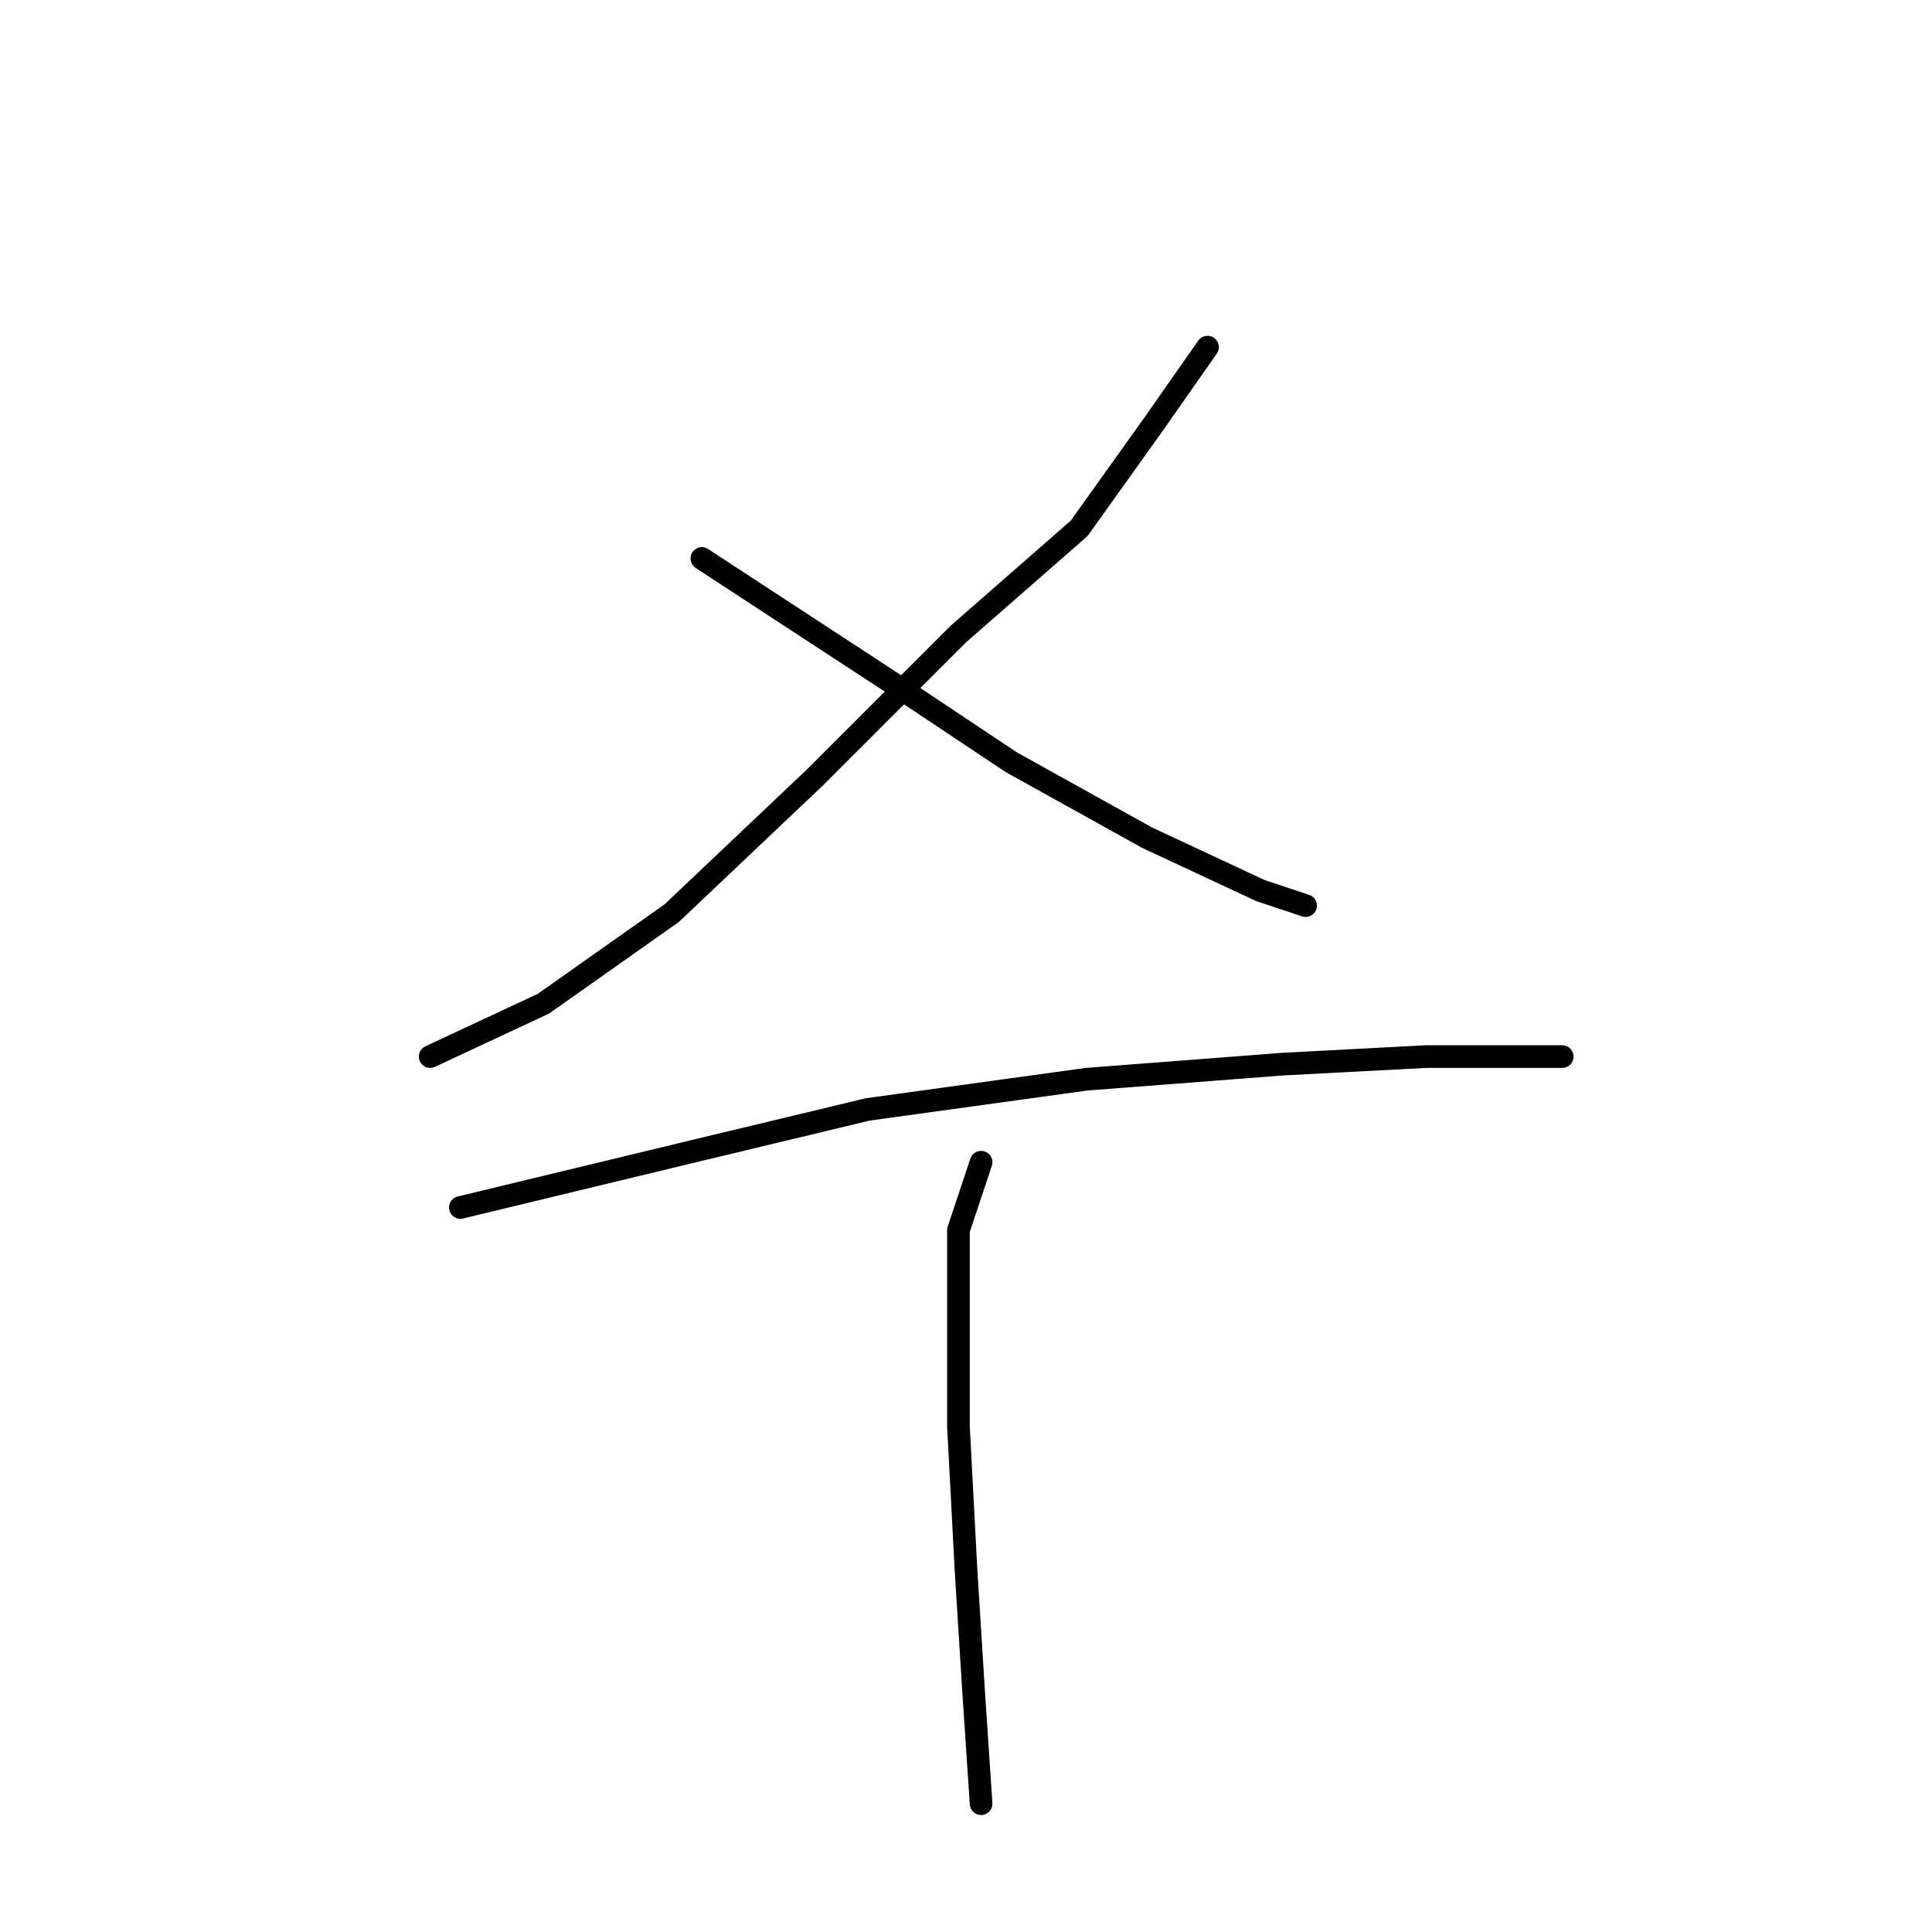 <?xml version="1.0" standalone="no"?>
    <svg width="256" height="256" xmlns="http://www.w3.org/2000/svg" version="1.1">
    <polyline stroke="black" stroke-width="3" stroke-linecap="round" fill="transparent" stroke-linejoin="round" points="160 46 153 56 143 70 127 84 108 103 89 121 72 133 57 140 57 140 " />
        <polyline stroke="black" stroke-width="3" stroke-linecap="round" fill="transparent" stroke-linejoin="round" points="93 74 119 91 134 101 152 111 167 118 173 120 173 120 " />
        <polyline stroke="black" stroke-width="3" stroke-linecap="round" fill="transparent" stroke-linejoin="round" points="61 160 90 153 115 147 144 143 170 141 189 140 202 140 207 140 207 140 " />
        <polyline stroke="black" stroke-width="3" stroke-linecap="round" fill="transparent" stroke-linejoin="round" points="130 154 127 163 127 171 127 189 128 208 129 224 130 239 130 239 " />
        </svg>